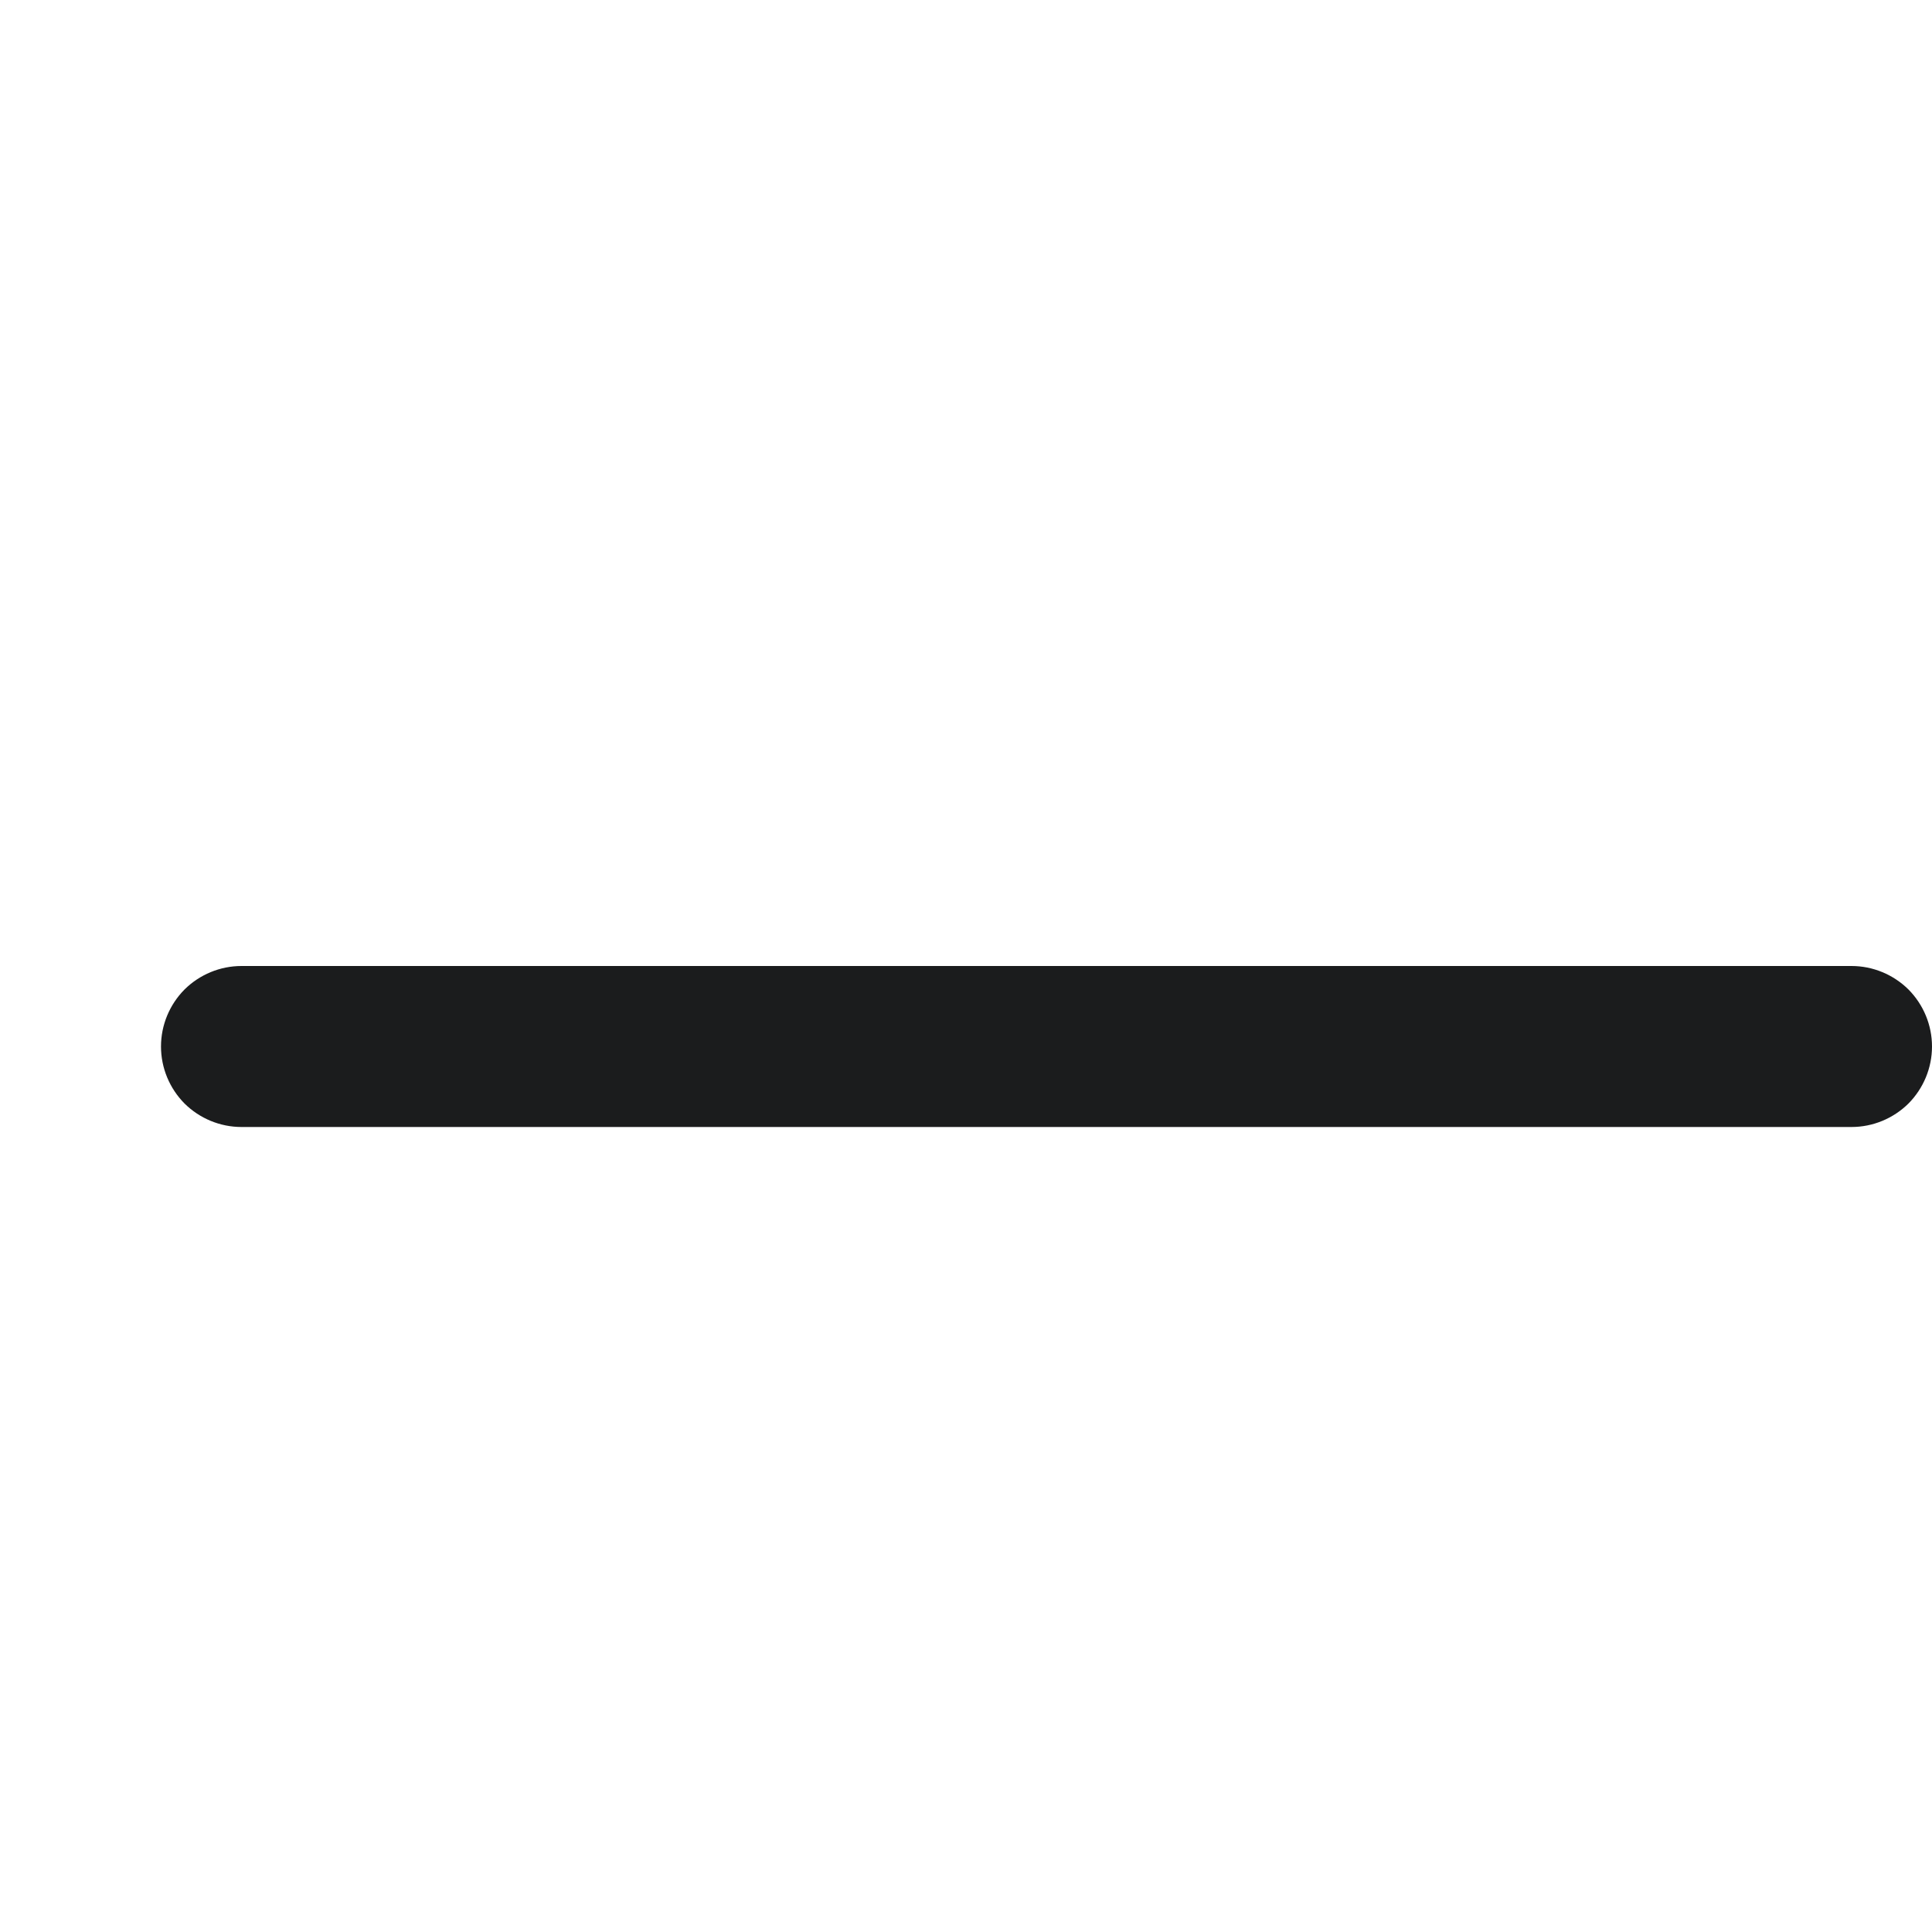 <svg width="12" height="12" viewBox="0 0 12 12" fill="none" xmlns="http://www.w3.org/2000/svg">
<path d="M11.5 6H1.5C1.367 6 1.24 6.053 1.146 6.146C1.053 6.24 1 6.367 1 6.5C1 6.633 1.053 6.76 1.146 6.854C1.24 6.947 1.367 7 1.5 7H11.5C11.633 7 11.76 6.947 11.854 6.854C11.947 6.76 12 6.633 12 6.5C12 6.367 11.947 6.24 11.854 6.146C11.76 6.053 11.633 6 11.5 6Z" fill="#1B1C1D"/>
</svg>
